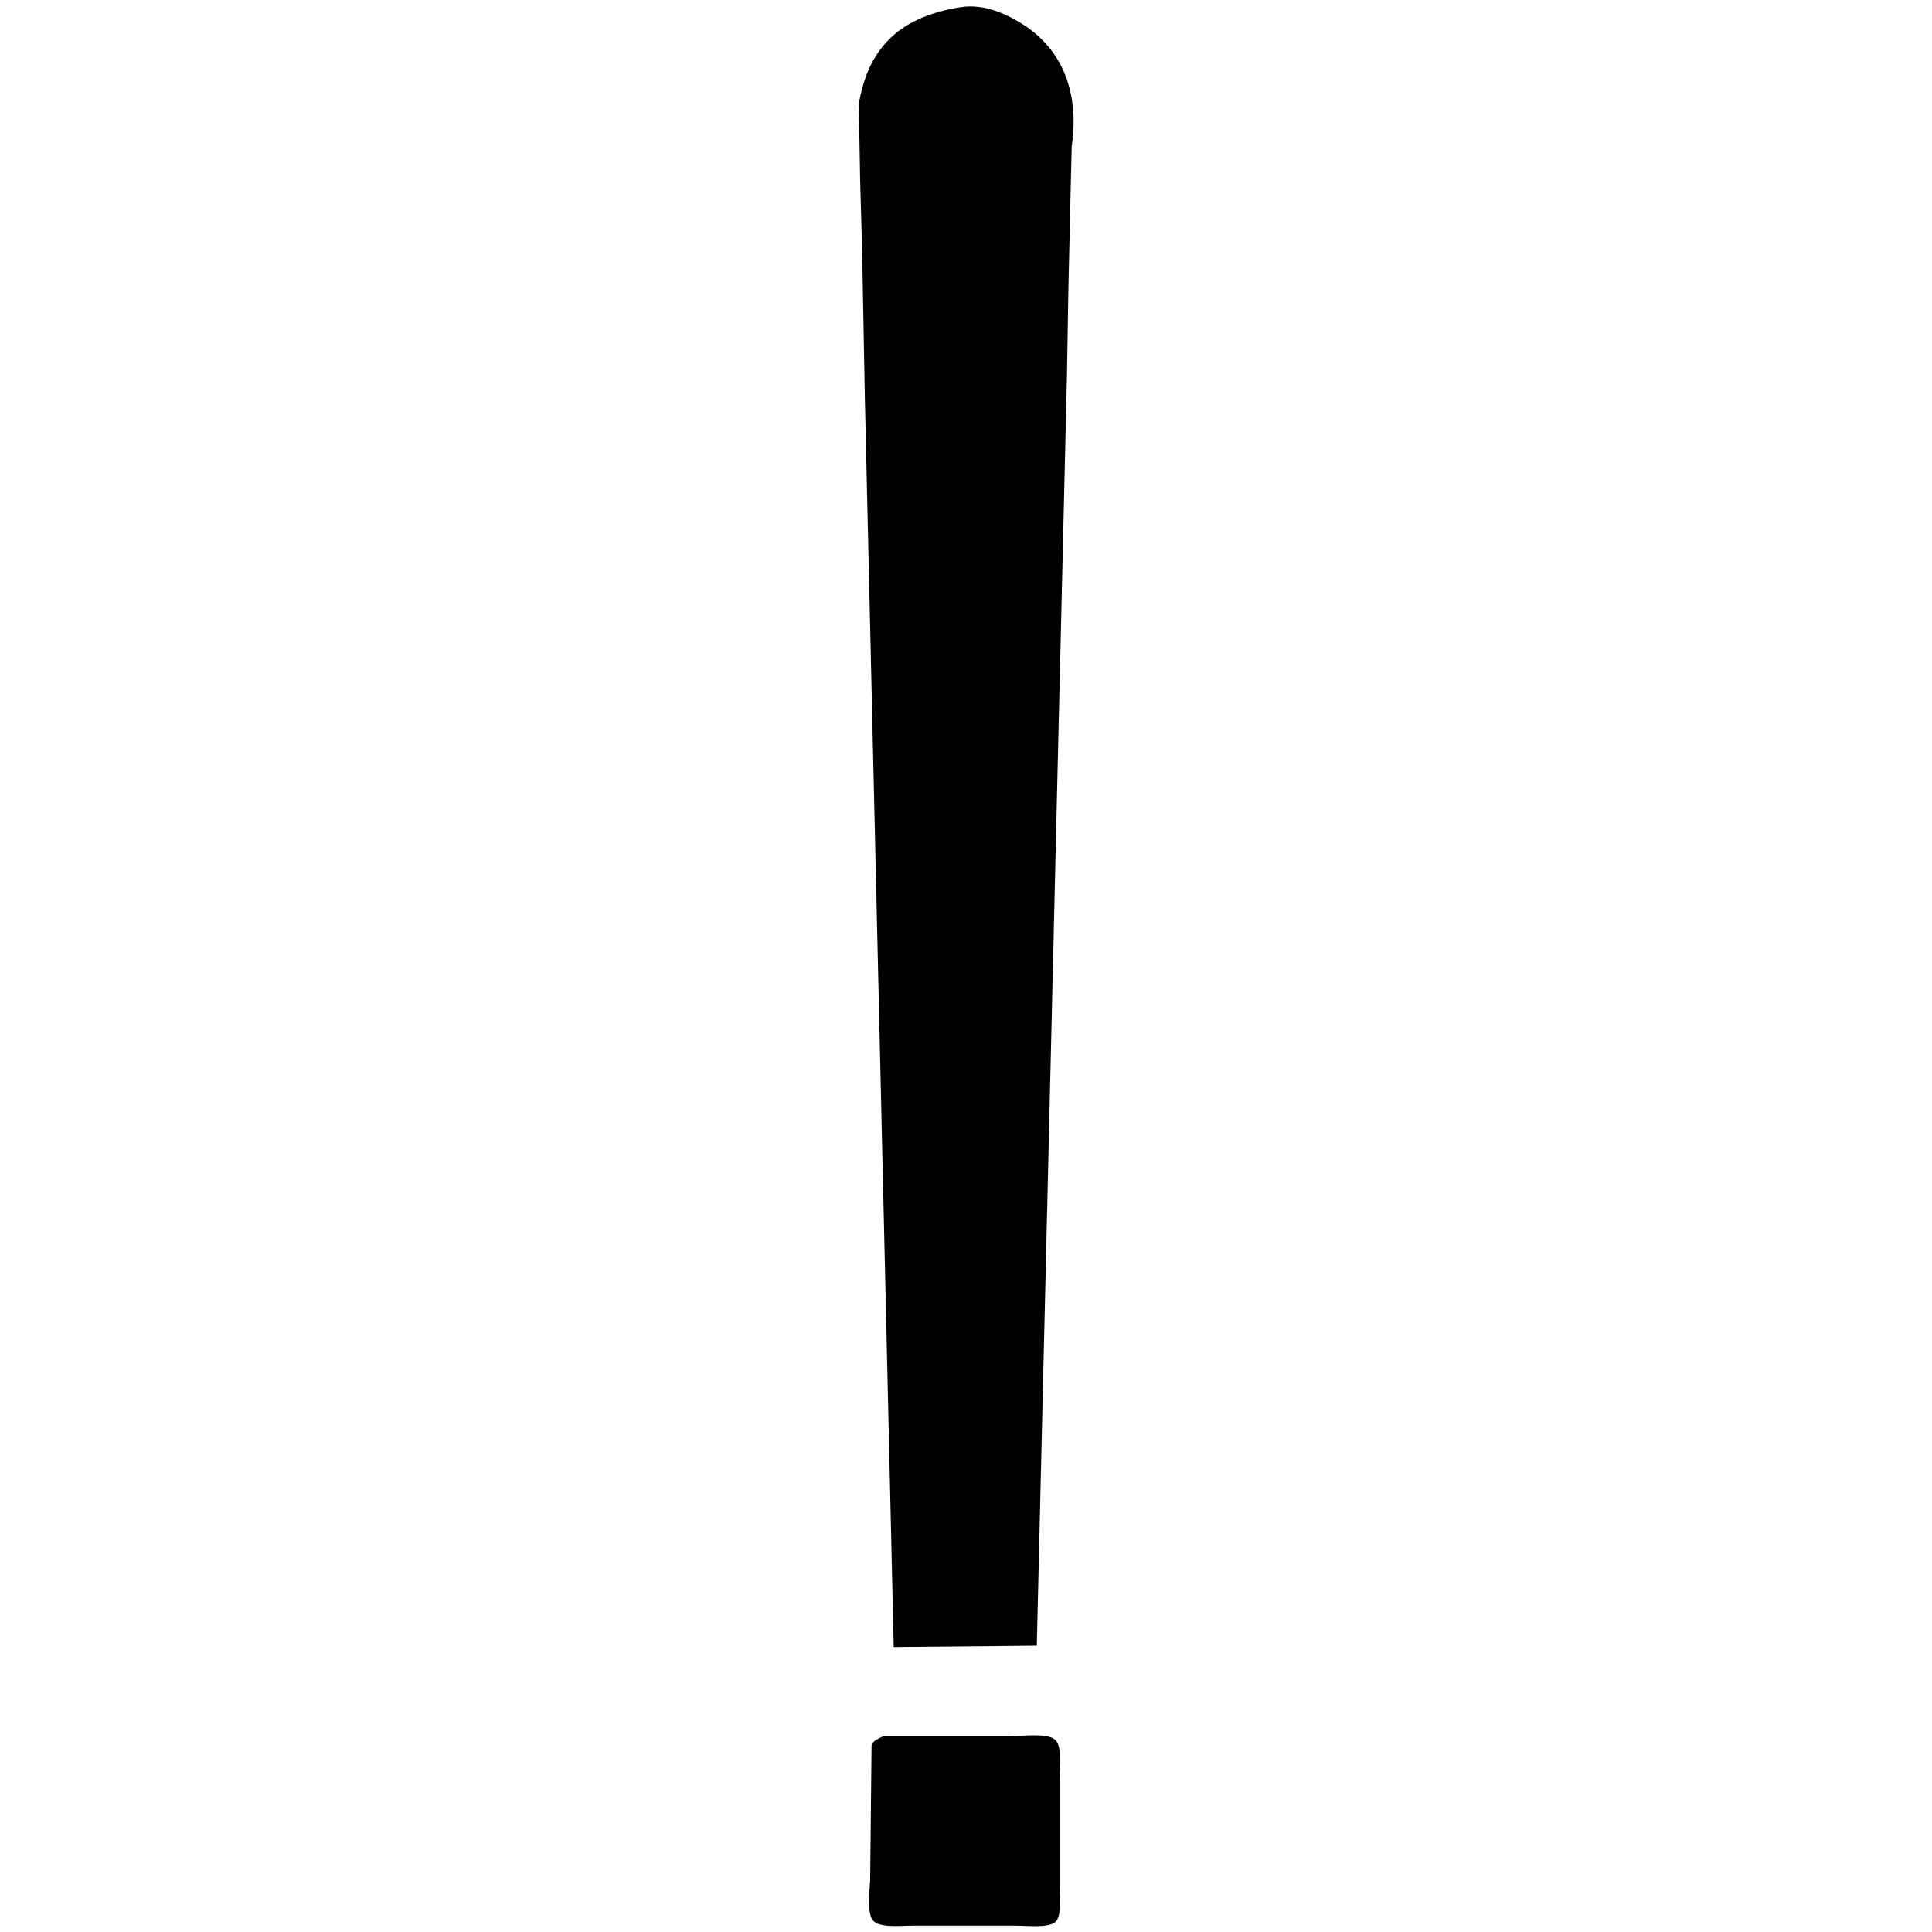 <svg id="V1" xmlns="http://www.w3.org/2000/svg" width="3000" height="3000" viewBox="0 0 3000 3000">
  <defs>
    <style>
      .cls-1 {
        fill-rule: evenodd;
      }
    </style>
  </defs>
  <g id="symbol">
    <path id="_67" data-name="67" class="cls-1" d="M1609.92,2555.39q-111.075,1.035-222.16,2.08-22.425-970.125-44.86-1940.433-2.085-112.6-4.17-225.219-1.56-56.3-3.13-112.61-1.035-58.907-2.08-117.824c15.2-90.111,66.16-135.439,157.5-150.146,39.88-6.422,76.08,13.171,98.04,27.11,53,33.635,88.78,96.228,75.1,188.726q-1.035,43.788-2.08,87.585-1.575,67.767-3.13,135.549-1.05,64.639-2.09,129.293Q1633.4,1567.34,1609.92,2555.39Zm-238.85,140.76h191.92c21.22,0,60.36-5.38,74.05,4.17,12.99,9.06,8.33,43.17,8.35,64.65v161.61c0,19.36,3.89,49.76-7.3,58.39-11.74,9.05-42.76,5.22-62.59,5.22H1418c-23.53,0-56.91,4.63-64.67-11.47-7.16-14.88-2.08-47.65-2.08-66.74q1.035-101.13,2.08-202.28C1356.62,2701.86,1363.79,2700.17,1371.07,2696.15Z"/>
  </g>
</svg>
